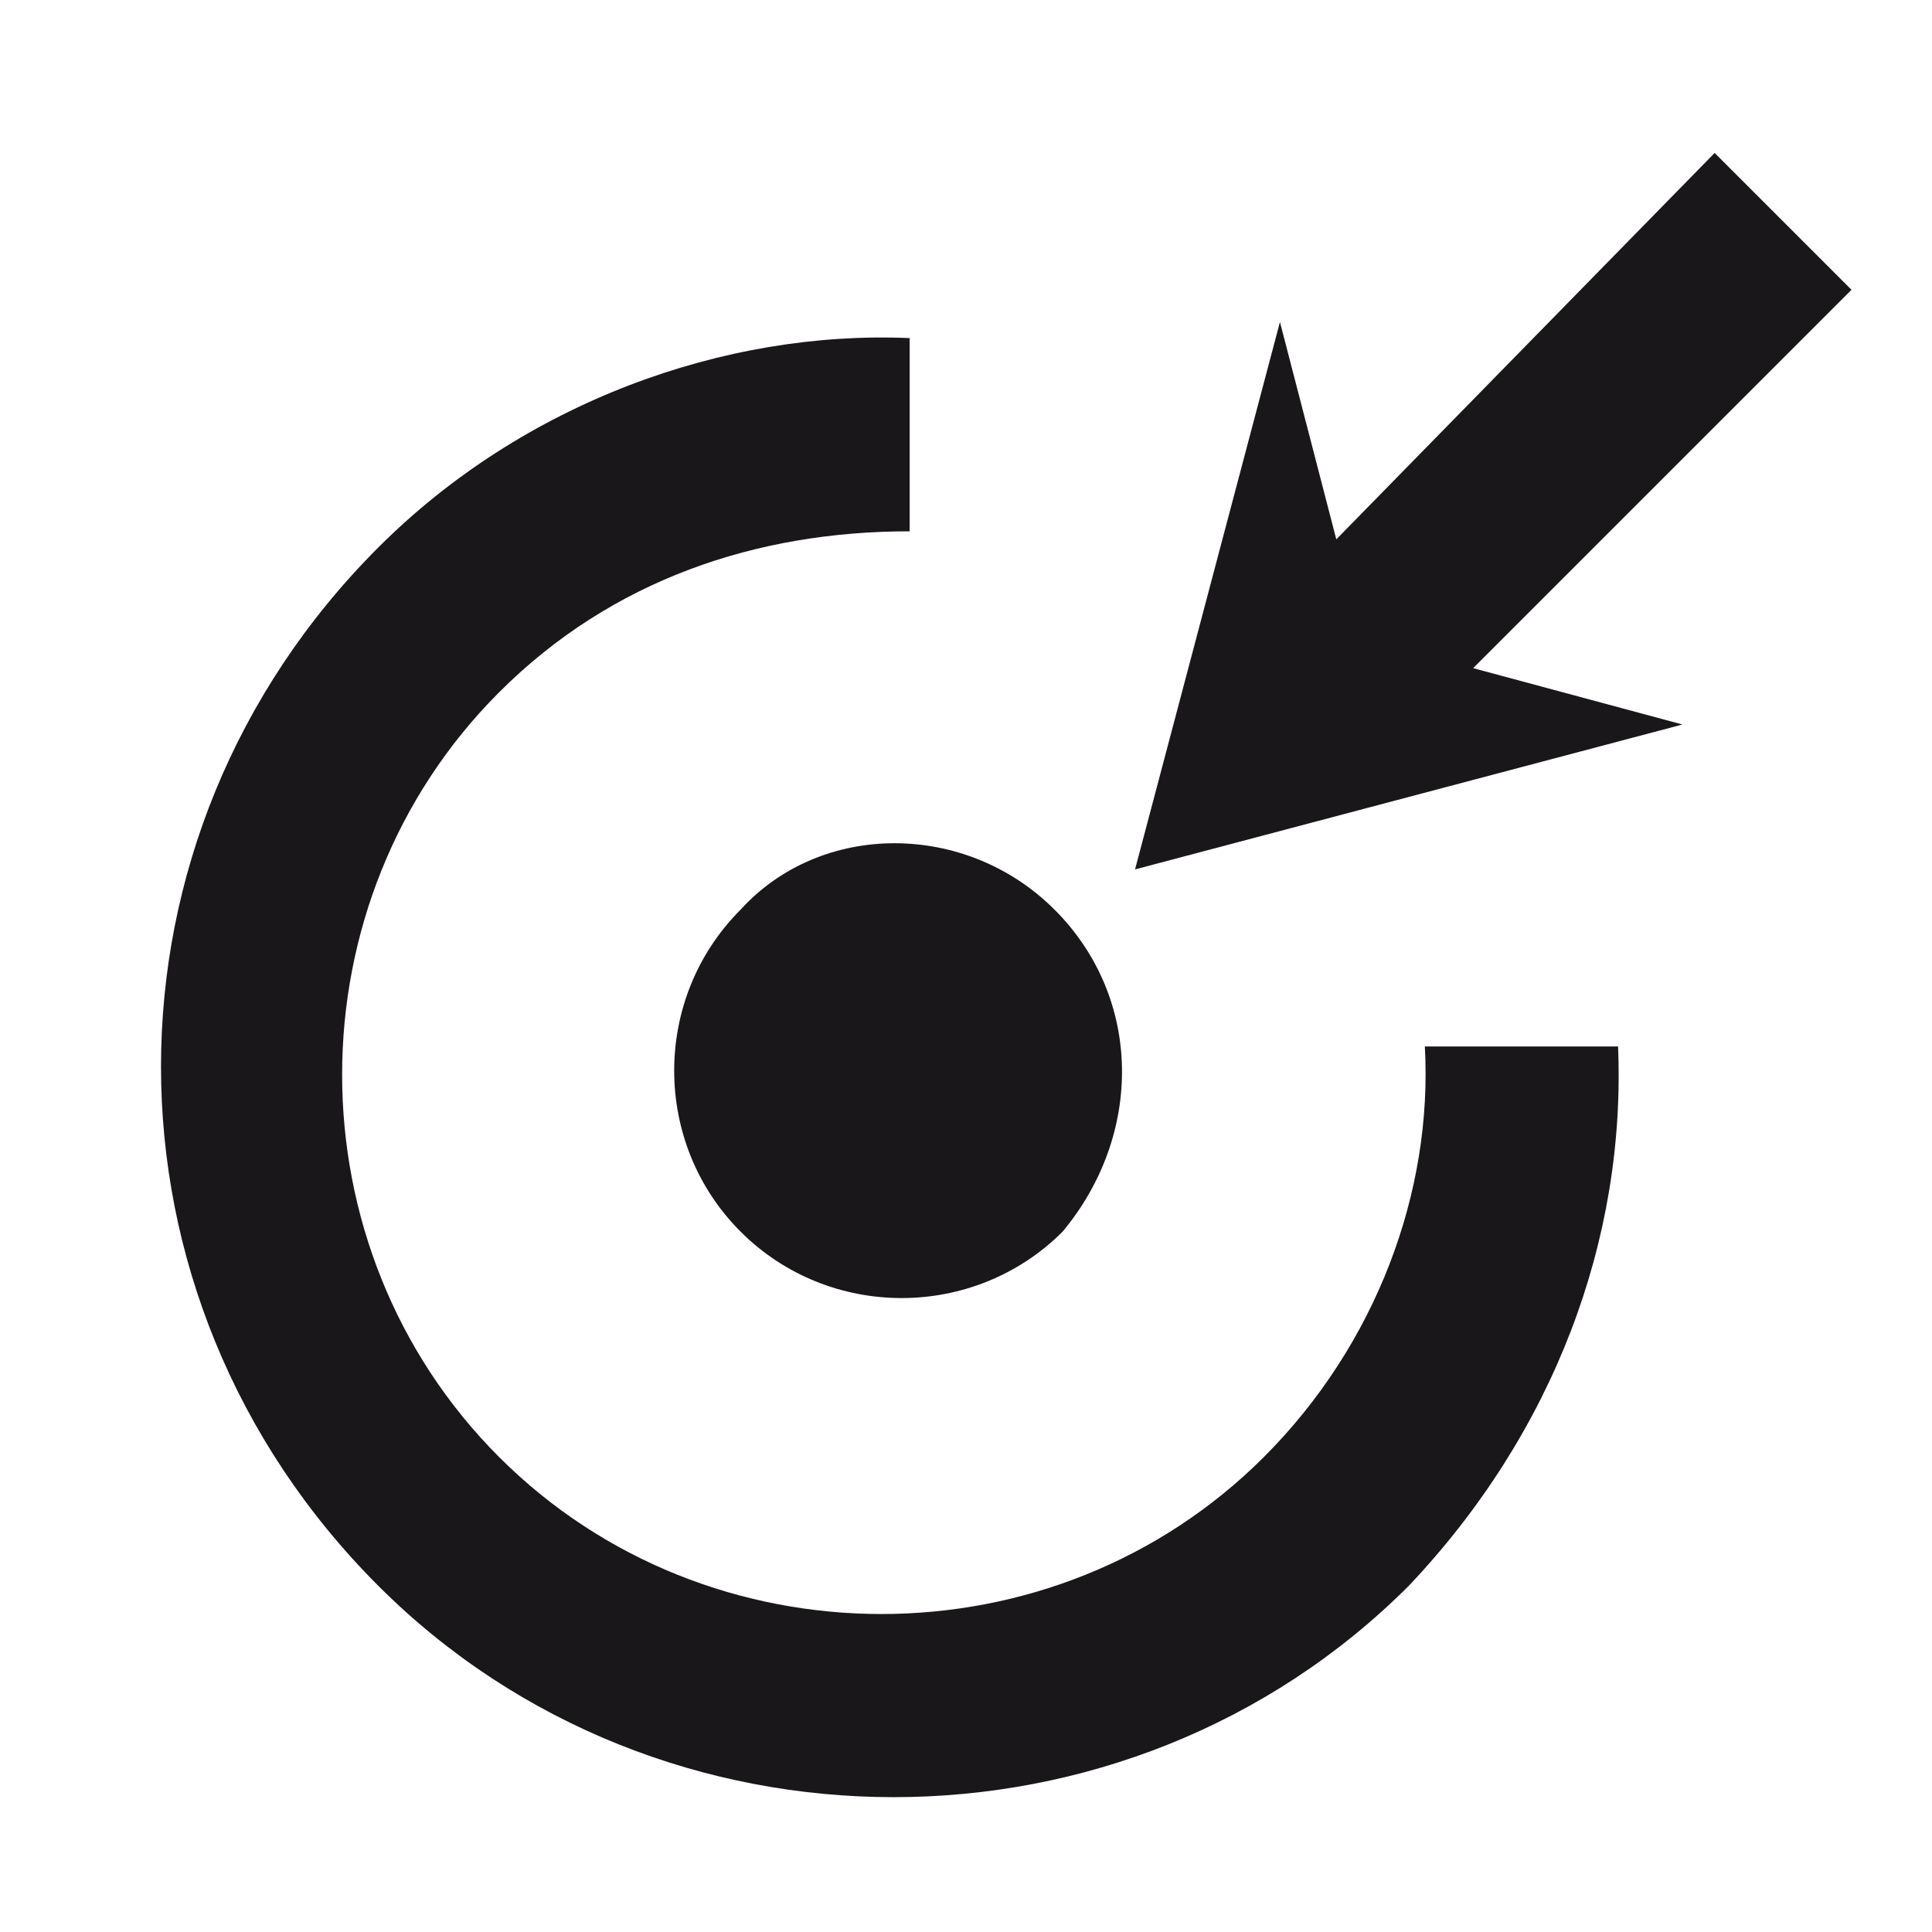 <?xml version="1.0" encoding="utf-8"?>
<!-- Generator: Adobe Illustrator 19.2.1, SVG Export Plug-In . SVG Version: 6.00 Build 0)  -->
<!DOCTYPE svg PUBLIC "-//W3C//DTD SVG 1.0//EN" "http://www.w3.org/TR/2001/REC-SVG-20010904/DTD/svg10.dtd">
<svg version="1.0" id="Livello_1" xmlns="http://www.w3.org/2000/svg" xmlns:xlink="http://www.w3.org/1999/xlink" x="0px" y="0px"
	 viewBox="0 0 24 24" style="enable-background:new 0 0 24 24;" xml:space="preserve">
<style type="text/css">
	.st0{fill:#1A171B;}
</style>
<g id="Livello_31">
	<g>
		<path class="st0" d="M13.1,11.3c-1.1-1.1-2.9-1.1-3.9,0c-1.1,1.1-1.1,2.9,0,4s2.9,1.1,4,0C14.2,14.1,14.2,12.4,13.1,11.3z"/>
		<path class="st0" d="M17.5,19.7c1.8-1.9,2.7-4.3,2.6-6.7h-2.4c0.1,1.8-0.6,3.7-2,5.1c-2.6,2.6-6.9,2.6-9.5,0s-2.6-6.9,0-9.5
			c1.4-1.4,3.2-2,5.1-2V4.2C9,4.1,6.5,5,4.7,6.8c-3.6,3.6-3.6,9.3,0,12.9C8.2,23.2,14,23.2,17.5,19.7z"/>
		<polygon class="st0" points="23,3.6 21.3,1.9 16.6,6.7 15.9,4 14.1,10.8 20.9,9 18.3,8.3 		"/>
	</g>
</g>
</svg>
